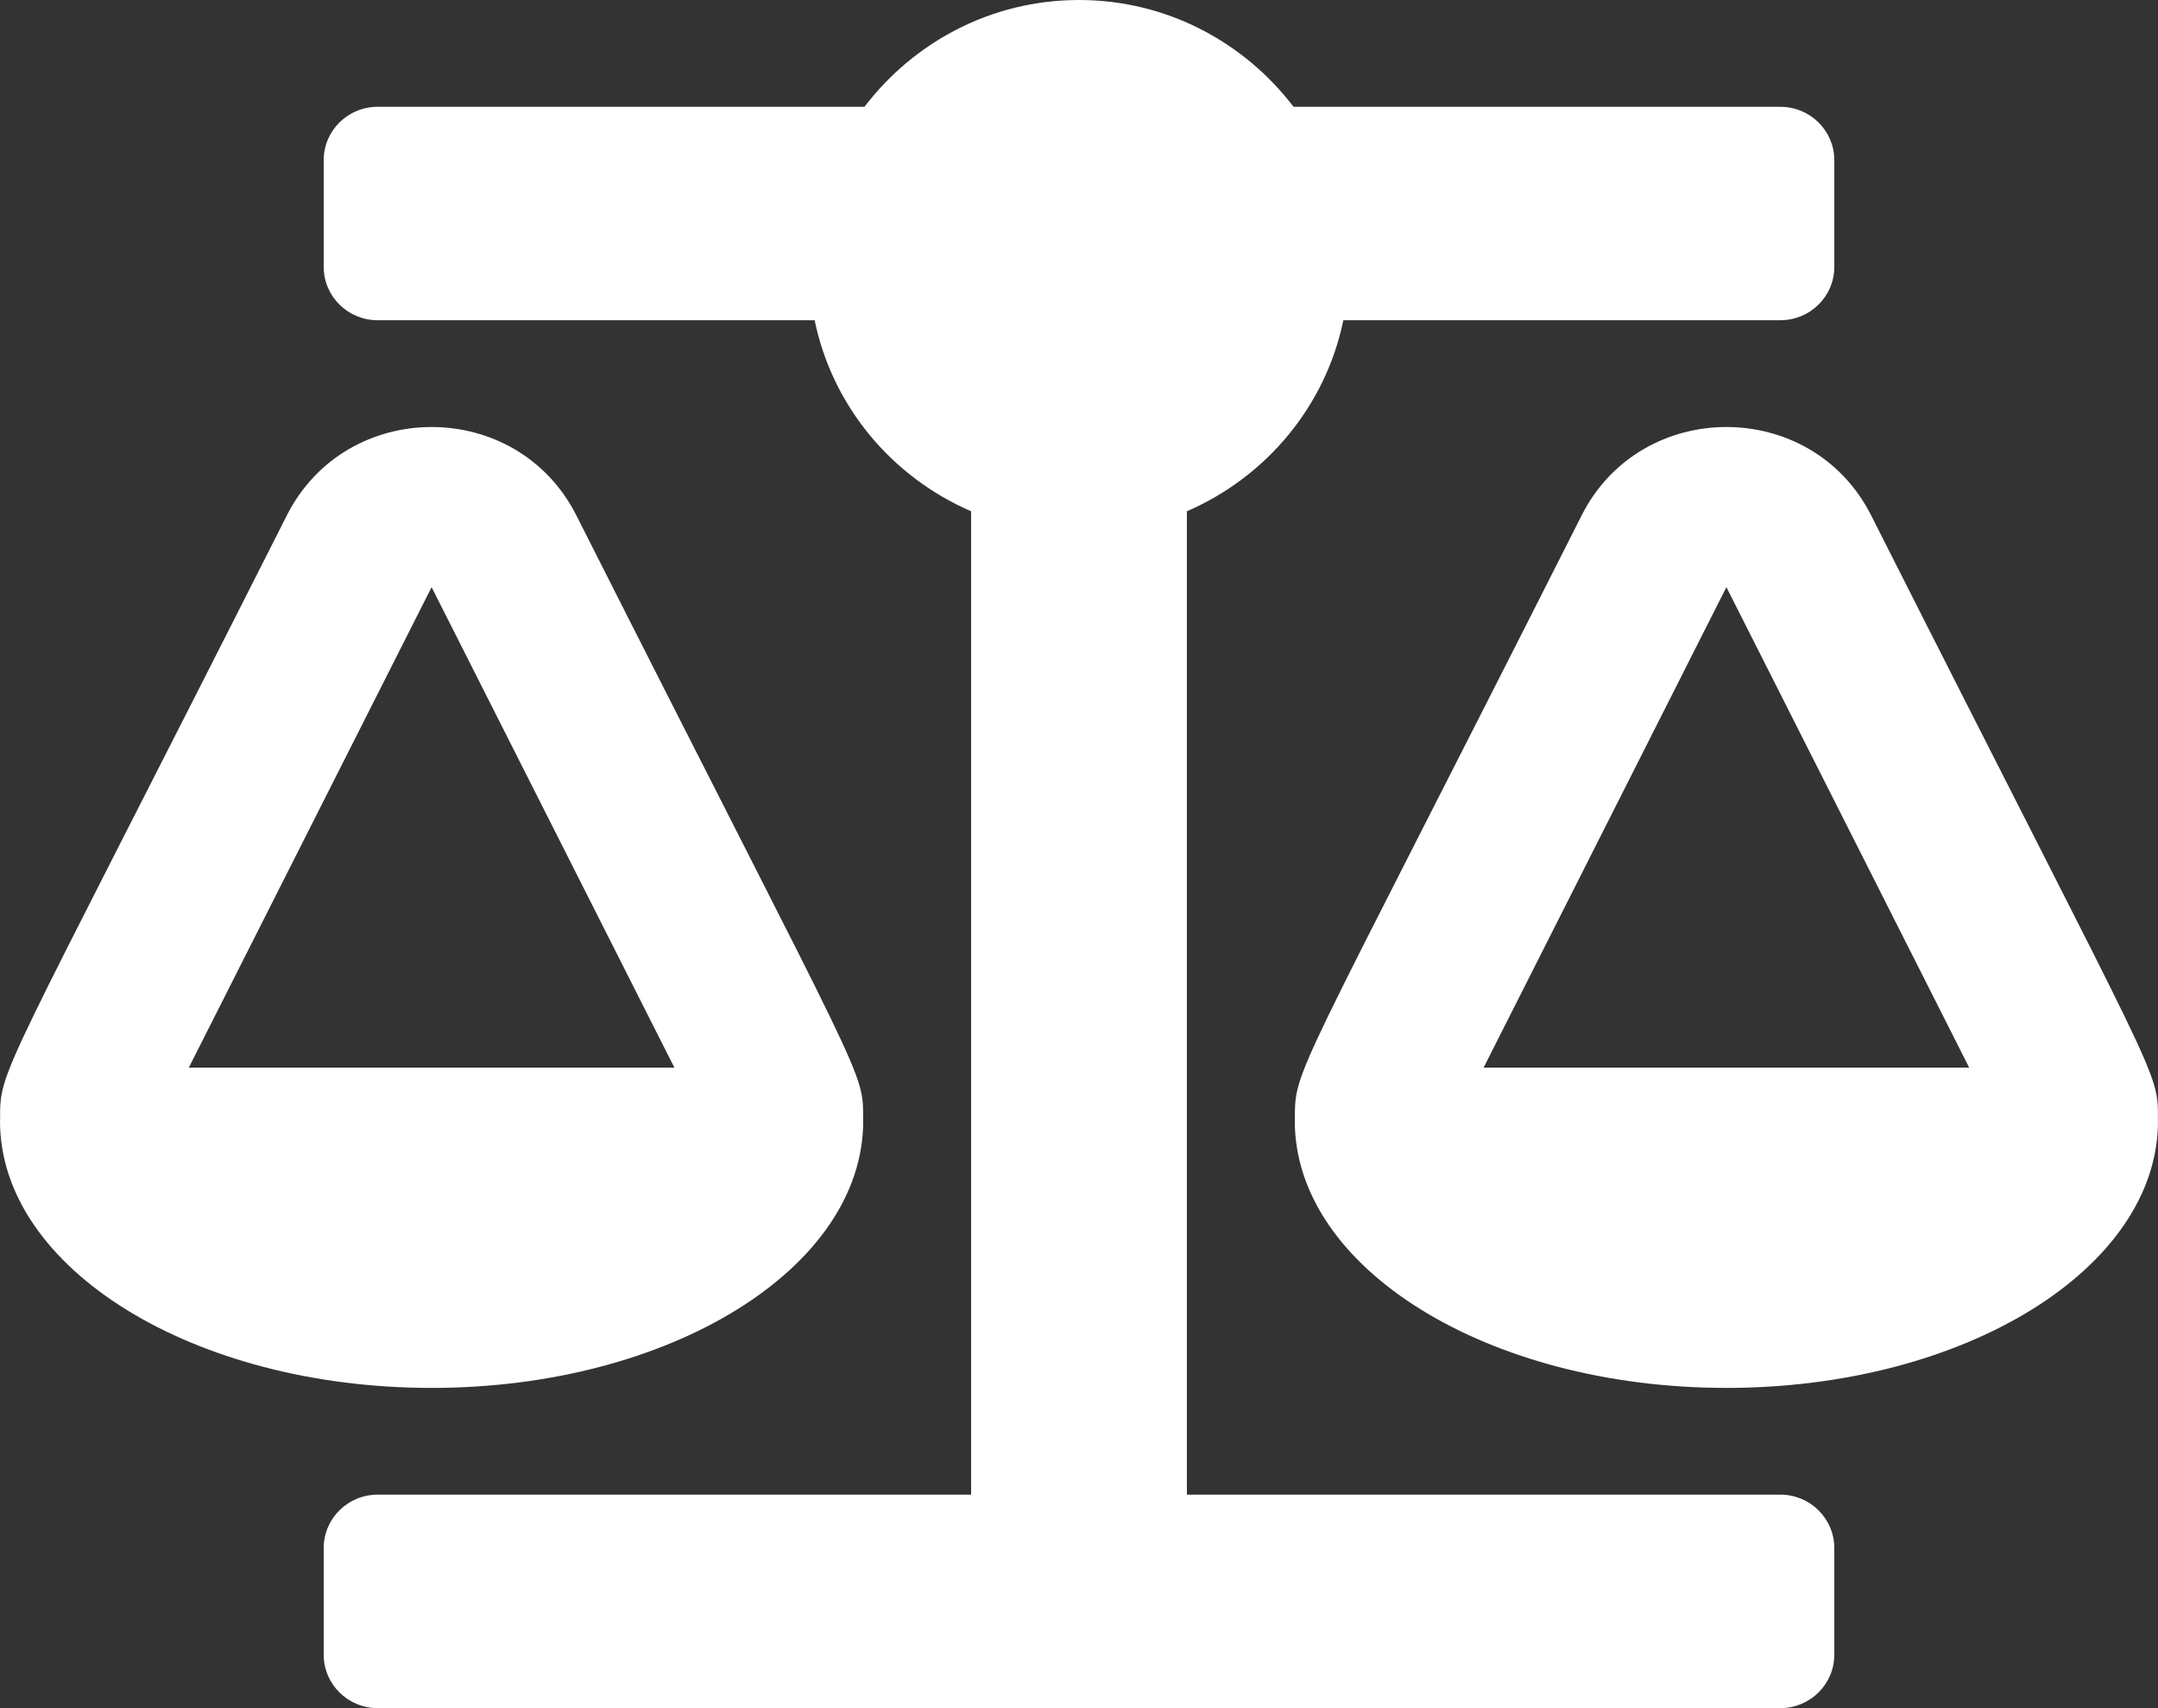 <svg width="24" height="19" viewBox="0 0 24 19" fill="none" xmlns="http://www.w3.org/2000/svg">
<rect x="0" y="0" width="24" height="19" fill="#333333" stroke="none"/>
<path d="M14.4 12.469H14.401C14.401 11.868 14.351 12.145 17.59 5.733C18.252 4.423 20.147 4.421 20.81 5.733C24.077 12.2 23.999 11.887 23.999 12.469H24C24 14.108 21.851 15.438 19.2 15.438C16.549 15.438 14.4 14.108 14.4 12.469ZM19.2 6.531L16.5 11.875H21.9L19.2 6.531ZM0.001 12.469C0.001 11.868 -0.05 12.145 3.19 5.733C3.852 4.423 5.747 4.421 6.41 5.733C9.677 12.2 9.599 11.887 9.599 12.469H9.6C9.6 14.108 7.451 15.438 4.8 15.438C2.149 15.438 0 14.108 0 12.469H0.001ZM7.5 11.875L4.8 6.531L2.1 11.875H7.5ZM4.2 16.625H10.8V5.687C9.918 5.305 9.257 4.519 9.06 3.562H4.2C3.869 3.562 3.6 3.297 3.6 2.969V1.781C3.6 1.453 3.869 1.188 4.2 1.188H9.614C10.161 0.471 11.022 0 12 0C12.978 0 13.839 0.471 14.386 1.188H19.8C20.131 1.188 20.4 1.453 20.4 1.781V2.969C20.4 3.297 20.131 3.562 19.8 3.562H14.94C14.743 4.518 14.082 5.305 13.2 5.687V16.625H19.8C20.131 16.625 20.4 16.891 20.4 17.219V18.406C20.4 18.734 20.131 19 19.8 19H4.2C3.869 19 3.6 18.734 3.6 18.406V17.219C3.6 16.891 3.869 16.625 4.2 16.625Z" fill="white"/>
</svg>
